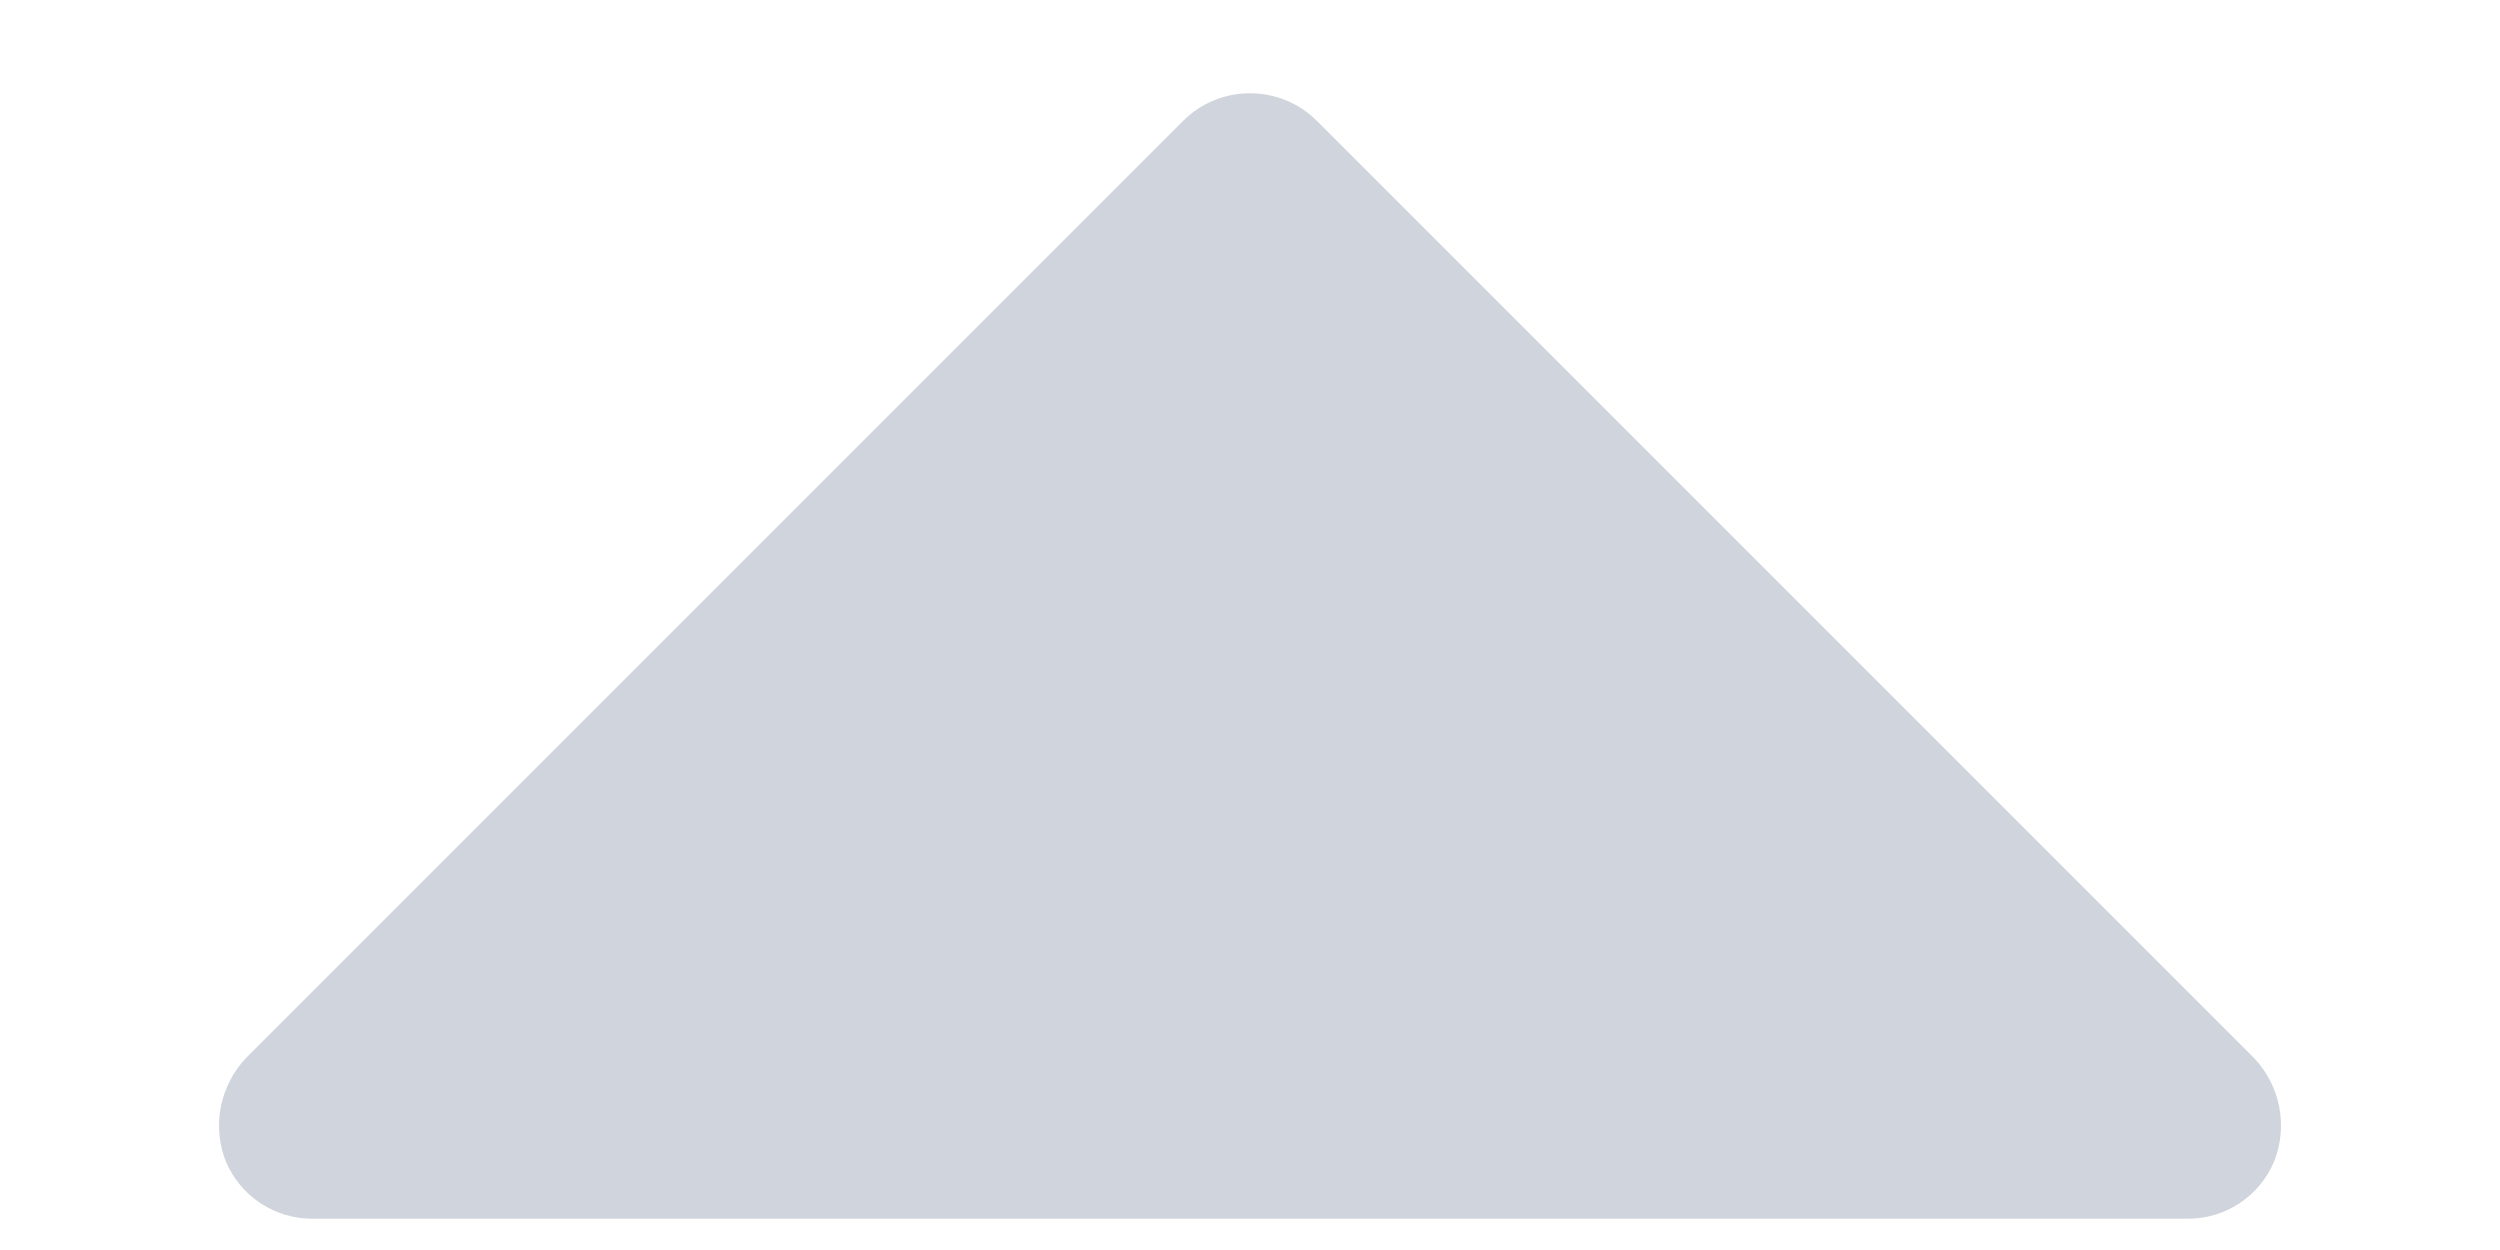 <svg width="10" height="5" viewBox="0 0 10 5" fill="none" xmlns="http://www.w3.org/2000/svg">
<path d="M9.017 4.233L5.267 0.483C5.196 0.412 5.1 0.373 5 0.373C4.9 0.373 4.804 0.412 4.733 0.483L0.983 4.233C0.932 4.287 0.898 4.355 0.883 4.428C0.869 4.501 0.876 4.576 0.903 4.645C0.932 4.714 0.98 4.772 1.042 4.813C1.104 4.854 1.176 4.875 1.25 4.875H8.75C8.824 4.875 8.897 4.854 8.958 4.813C9.02 4.772 9.068 4.714 9.097 4.645C9.124 4.576 9.131 4.501 9.117 4.428C9.103 4.355 9.068 4.287 9.017 4.233V4.233Z" fill="#D0D5DD"/>
</svg>
